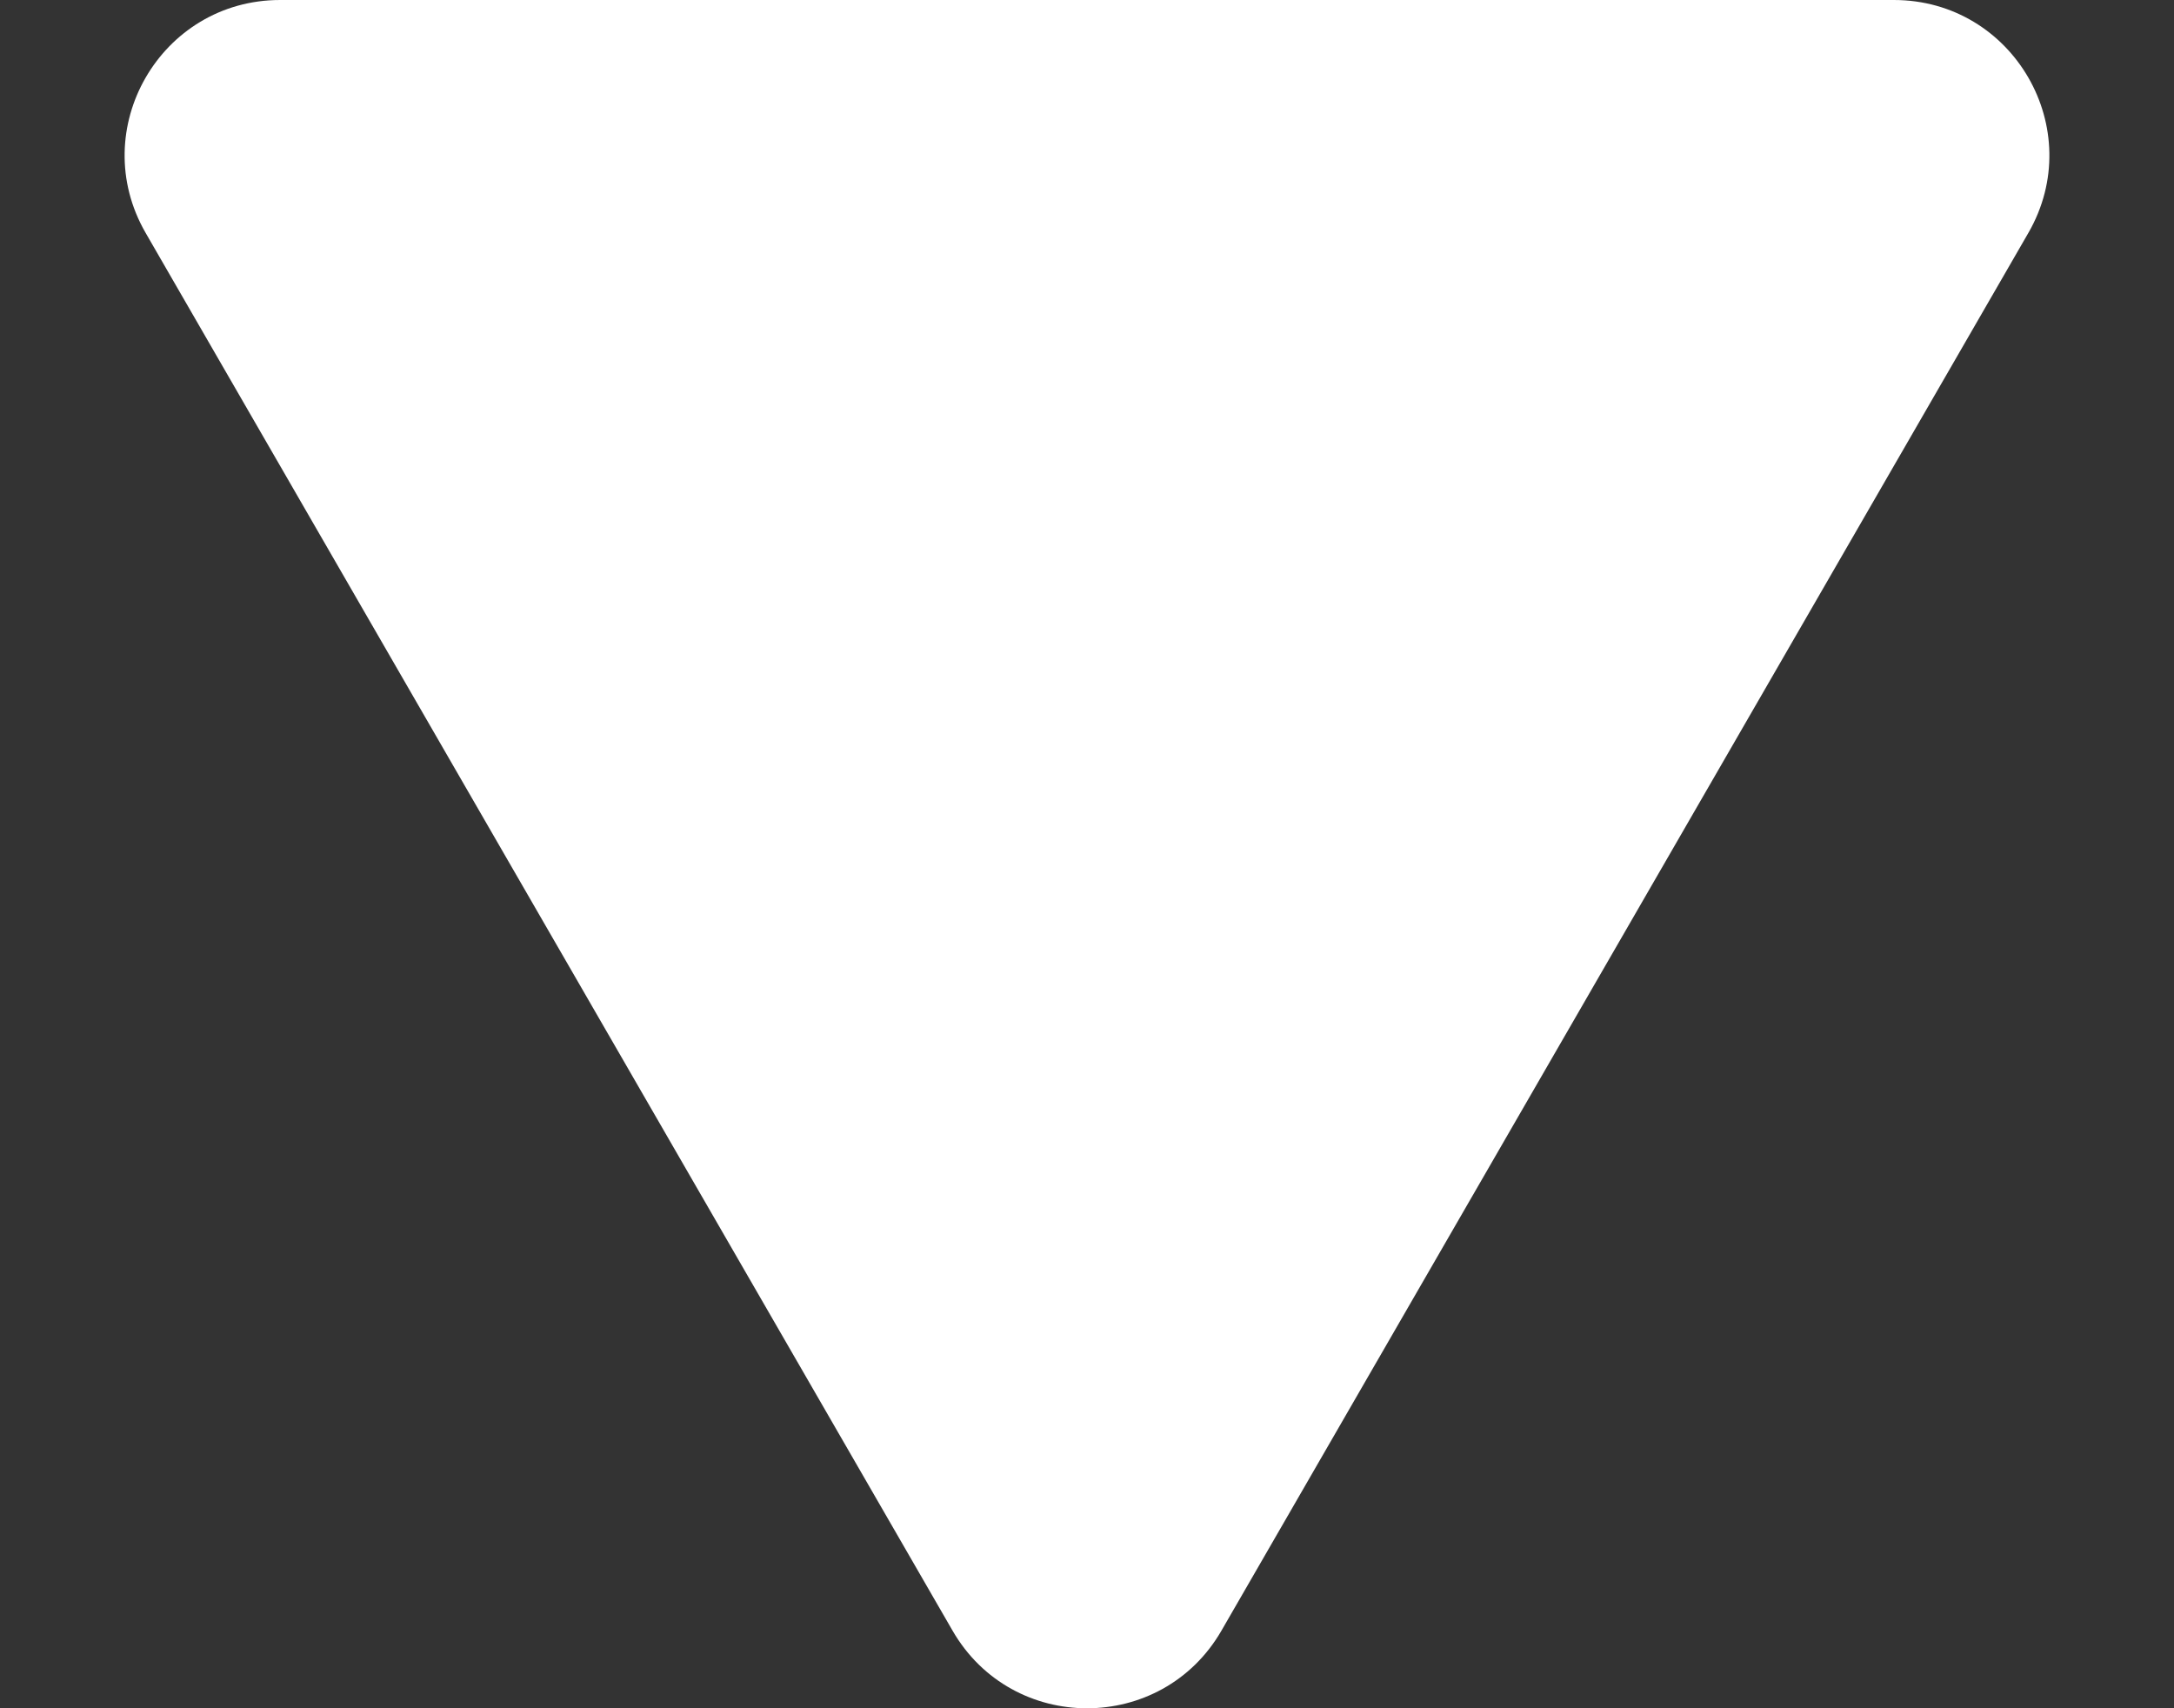 <svg xmlns="http://www.w3.org/2000/svg" width="14" height="11" viewBox="0 0 14 11" fill="none">
  <rect x="0" y="0" width="14" height="11" fill="#333333" stroke="none"/>
  <path d="M6.134 10.5C6.519 11.167 7.481 11.167 7.866 10.5L13.062 1.5C13.447 0.833 12.966 0 12.196 0H1.804C1.034 0 0.553 0.833 0.938 1.5L6.134 10.5Z" fill="white"/>
</svg>